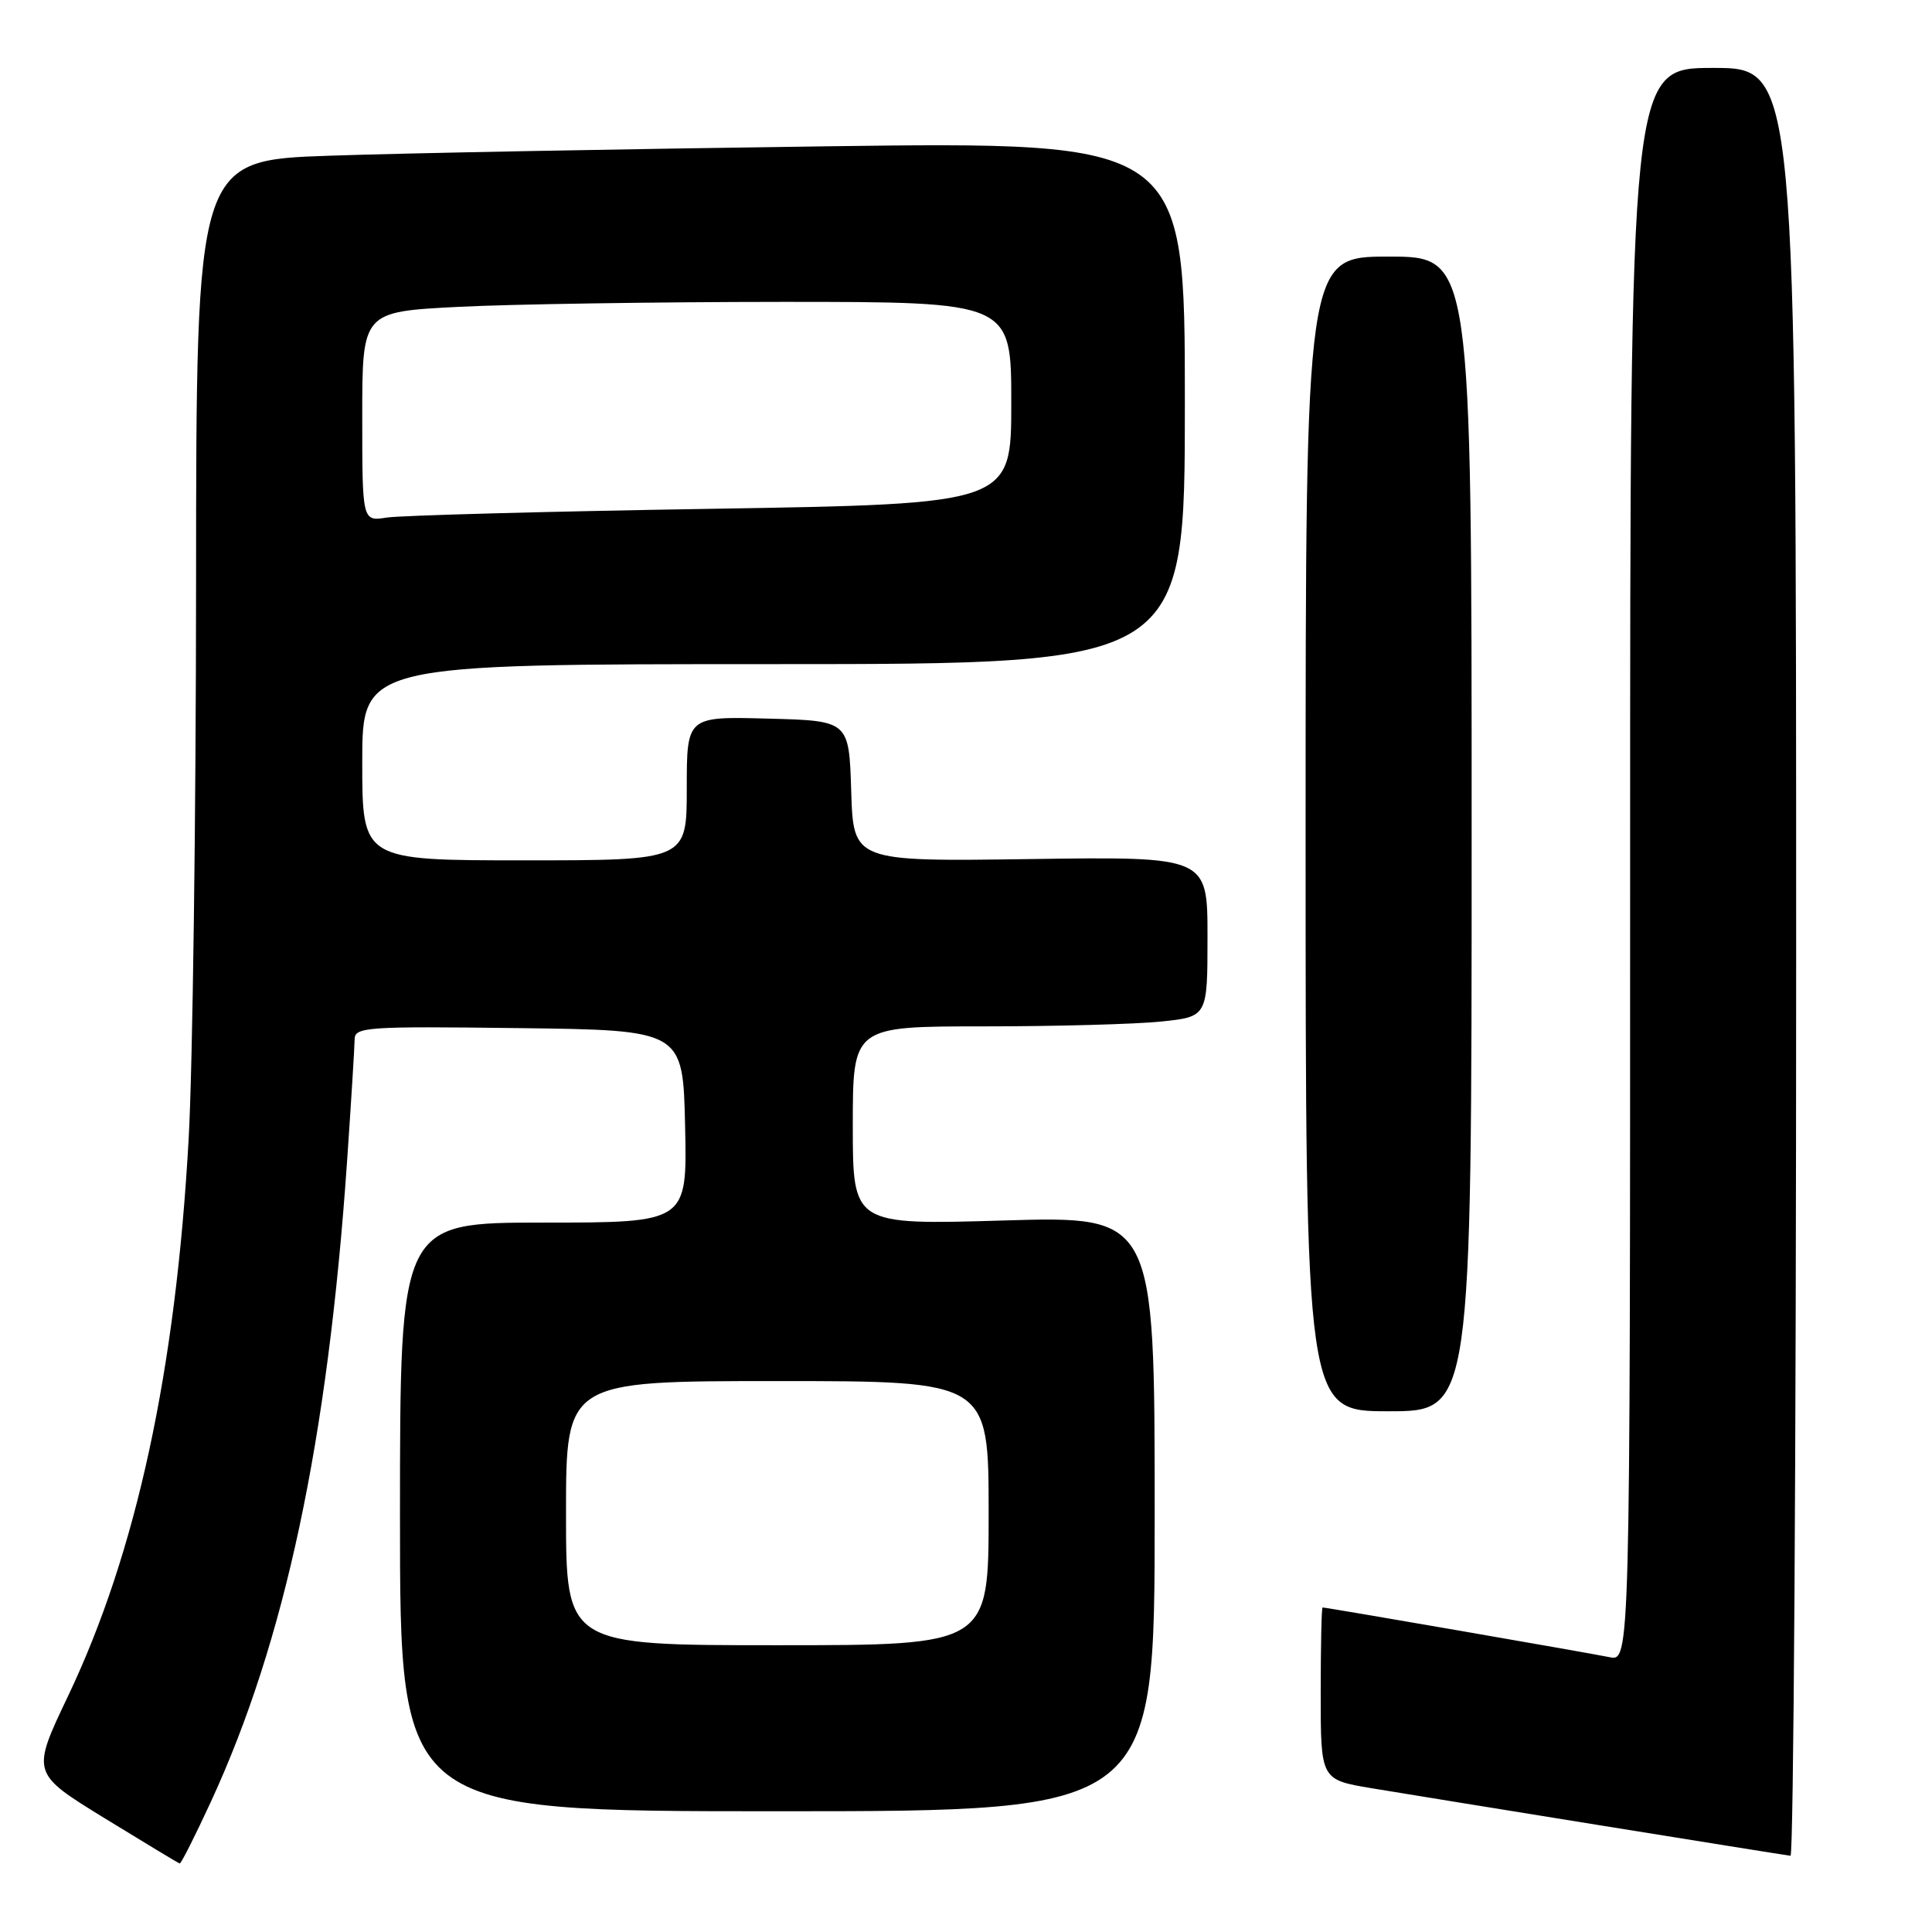 <?xml version="1.0" encoding="UTF-8" standalone="no"?>
<!DOCTYPE svg PUBLIC "-//W3C//DTD SVG 1.1//EN" "http://www.w3.org/Graphics/SVG/1.1/DTD/svg11.dtd" >
<svg xmlns="http://www.w3.org/2000/svg" xmlns:xlink="http://www.w3.org/1999/xlink" version="1.1" viewBox="0 0 256 256">
 <g >
 <path fill="currentColor"
d=" M 27.94 238.75 C 37.77 217.47 43.42 190.91 45.98 154.00 C 46.53 146.03 46.98 138.70 46.99 137.73 C 47.00 136.08 48.51 135.98 68.75 136.23 C 90.50 136.50 90.50 136.50 90.78 149.25 C 91.06 162.00 91.06 162.00 72.03 162.00 C 53.00 162.00 53.00 162.00 53.00 201.00 C 53.00 240.00 53.00 240.00 103.00 240.00 C 153.00 240.00 153.00 240.00 153.00 200.57 C 153.00 161.13 153.00 161.13 133.00 161.72 C 113.00 162.31 113.00 162.31 113.00 149.16 C 113.00 136.00 113.00 136.00 130.35 136.00 C 139.90 136.00 150.47 135.71 153.85 135.36 C 160.00 134.72 160.00 134.72 160.00 124.11 C 160.00 113.50 160.00 113.50 136.54 113.83 C 113.08 114.16 113.08 114.16 112.79 104.83 C 112.50 95.50 112.50 95.50 101.75 95.22 C 91.00 94.93 91.00 94.93 91.00 104.47 C 91.00 114.00 91.00 114.00 69.50 114.00 C 48.00 114.00 48.00 114.00 48.00 101.00 C 48.00 88.00 48.00 88.00 102.50 88.00 C 157.00 88.00 157.00 88.00 157.00 53.38 C 157.00 18.76 157.00 18.76 109.25 19.39 C 82.99 19.74 53.51 20.29 43.75 20.63 C 26.00 21.23 26.00 21.23 25.98 77.37 C 25.97 108.24 25.53 141.31 25.00 150.86 C 23.29 181.62 18.08 205.70 9.02 224.73 C 4.15 234.95 4.15 234.95 13.82 240.90 C 19.15 244.17 23.64 246.88 23.81 246.92 C 23.99 246.97 25.84 243.29 27.94 238.75 Z  M 238.00 127.50 C 238.00 9.00 238.00 9.00 227.00 9.00 C 216.00 9.00 216.00 9.00 216.00 114.58 C 216.00 220.16 216.00 220.16 213.25 219.58 C 210.70 219.05 175.81 213.00 175.25 213.00 C 175.11 213.00 175.00 218.13 175.00 224.41 C 175.00 235.82 175.00 235.82 181.75 236.95 C 189.07 238.17 236.02 245.75 237.25 245.90 C 237.66 245.96 238.00 192.68 238.00 127.50 Z  M 195.00 110.50 C 195.00 34.00 195.00 34.00 184.00 34.00 C 173.00 34.00 173.00 34.00 173.00 110.50 C 173.00 187.00 173.00 187.00 184.00 187.00 C 195.00 187.00 195.00 187.00 195.00 110.50 Z  M 75.00 200.50 C 75.00 183.00 75.00 183.00 103.00 183.00 C 131.00 183.00 131.00 183.00 131.00 200.50 C 131.00 218.00 131.00 218.00 103.00 218.00 C 75.00 218.00 75.00 218.00 75.00 200.50 Z  M 48.00 55.20 C 48.00 41.31 48.00 41.31 60.75 40.66 C 67.76 40.30 87.11 40.01 103.75 40.00 C 134.00 40.00 134.00 40.00 134.00 53.38 C 134.00 66.77 134.00 66.77 94.25 67.42 C 72.39 67.77 53.04 68.30 51.25 68.58 C 48.00 69.09 48.00 69.09 48.00 55.20 Z "/>
</g>
</svg>
